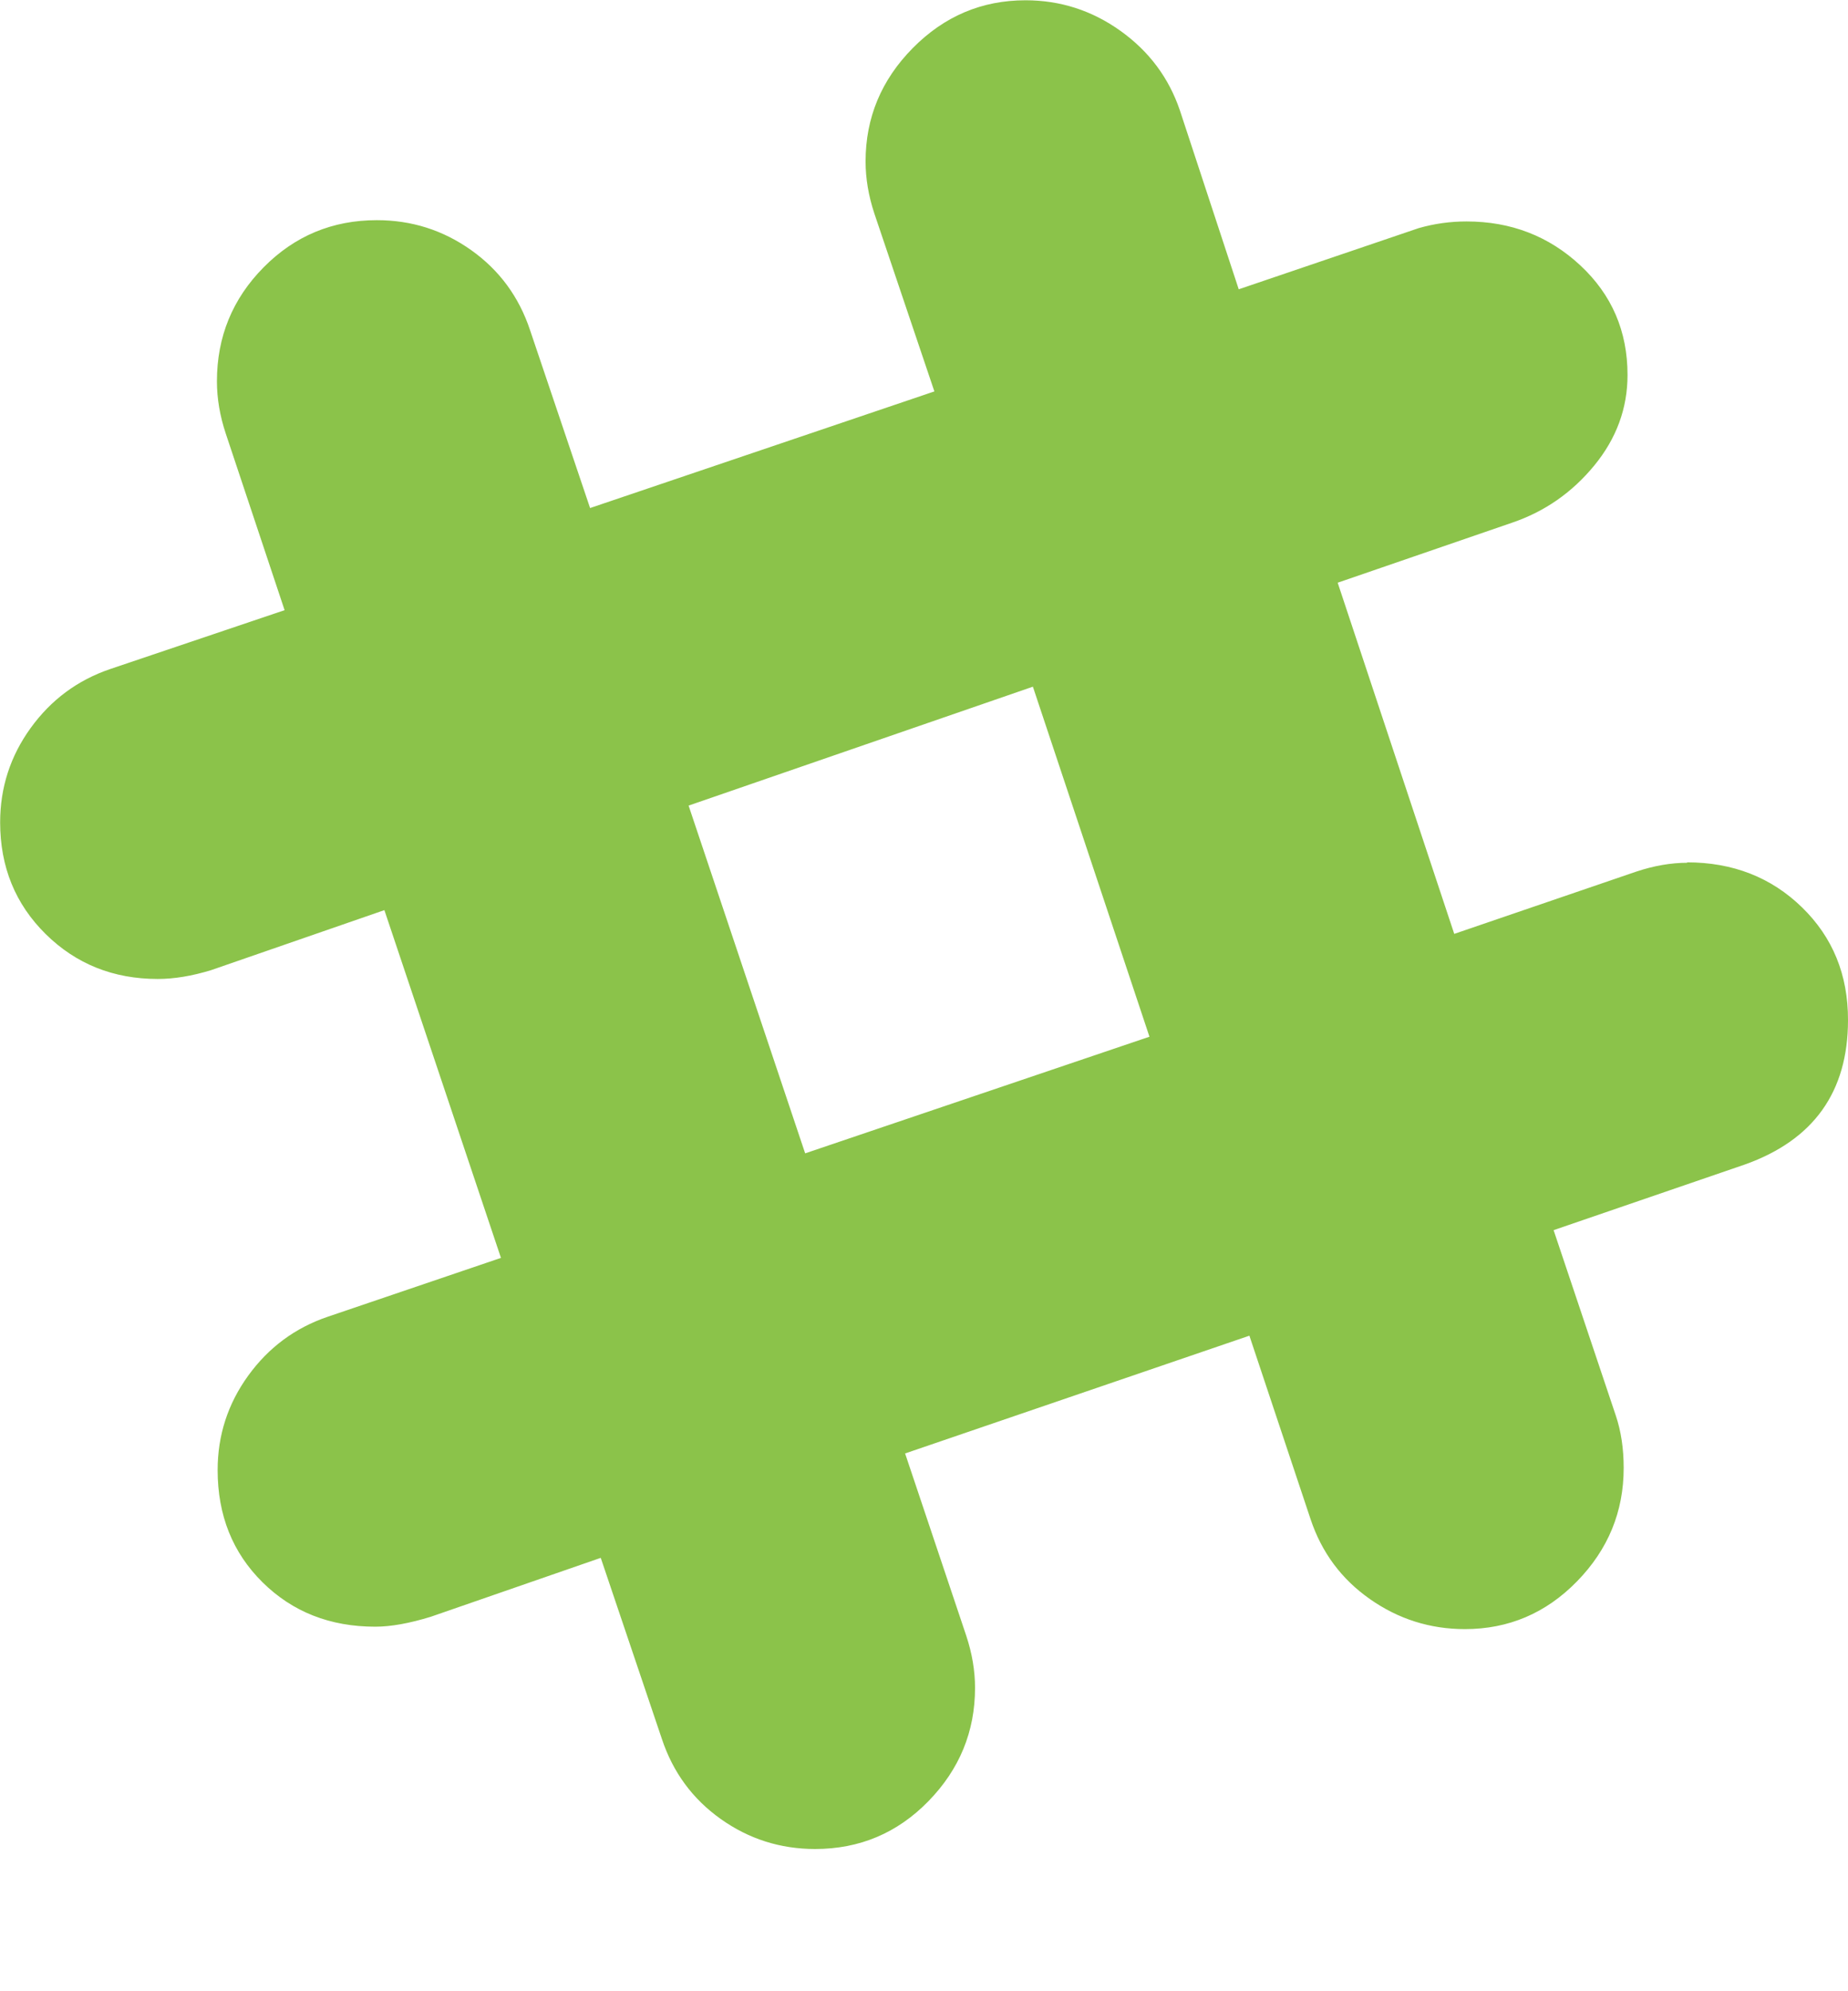 <?xml version="1.0" encoding="UTF-8" standalone="no"?>
<!-- Generated by IcoMoon.io -->

<svg
   xmlns:dc="http://purl.org/dc/elements/1.1/"
   xmlns:cc="http://creativecommons.org/ns#"
   xmlns:rdf="http://www.w3.org/1999/02/22-rdf-syntax-ns#"
   xmlns:svg="http://www.w3.org/2000/svg"
   xmlns="http://www.w3.org/2000/svg"
   xmlns:sodipodi="http://sodipodi.sourceforge.net/DTD/sodipodi-0.dtd"
   xmlns:inkscape="http://www.inkscape.org/namespaces/inkscape"
   version="1.1"
   width="13"
   height="14"
   viewBox="0 0 13 14"
   id="svg2"
   inkscape:version="0.91 r13725"
   sodipodi:docname="macro.svg">
  <defs
     id="defs8" />
  <sodipodi:namedview
     pagecolor="#ffffff"
     bordercolor="#666666"
     borderopacity="1"
     objecttolerance="10"
     gridtolerance="10"
     guidetolerance="10"
     inkscape:pageopacity="0"
     inkscape:pageshadow="2"
     inkscape:window-width="772"
     inkscape:window-height="480"
     id="namedview6"
     showgrid="false"
     inkscape:zoom="16.857143"
     inkscape:cx="6.5"
     inkscape:cy="6.5254237"
     inkscape:window-x="0"
     inkscape:window-y="25"
     inkscape:window-maximized="0"
     inkscape:current-layer="svg2" />
  <path
     fill="#444444"
     d="M11.867 6.063q0.484 0 0.809 0.316t0.324 0.793q0 0.758-0.727 1.016l-1.344 0.461 0.438 1.305q0.055 0.164 0.055 0.367 0 0.461-0.328 0.797t-0.789 0.336q-0.367 0-0.668-0.211t-0.418-0.563l-0.43-1.289-2.422 0.828 0.43 1.281q0.062 0.187 0.062 0.367 0 0.461-0.328 0.797t-0.797 0.336q-0.367 0-0.664-0.211t-0.414-0.563l-0.43-1.273-1.195 0.414q-0.227 0.070-0.391 0.070-0.477 0-0.793-0.312t-0.316-0.789q0-0.367 0.215-0.664t0.559-0.414l1.219-0.414-0.82-2.445-1.219 0.422q-0.203 0.062-0.375 0.062-0.469 0-0.789-0.316t-0.32-0.785q0-0.367 0.215-0.664t0.559-0.414l1.227-0.414-0.414-1.242q-0.062-0.187-0.062-0.367 0-0.469 0.328-0.801t0.797-0.332q0.367 0 0.664 0.211t0.414 0.563l0.422 1.25 2.422-0.82-0.422-1.25q-0.062-0.187-0.062-0.367 0-0.461 0.332-0.797t0.793-0.336q0.367 0 0.668 0.215t0.418 0.559l0.414 1.258 1.266-0.43q0.164-0.047 0.336-0.047 0.469 0 0.801 0.309t0.332 0.77q0 0.352-0.234 0.637t-0.578 0.402l-1.227 0.422 0.82 2.469 1.281-0.438q0.187-0.062 0.359-0.062zM5.664 8.109l2.422-0.82-0.82-2.461-2.422 0.836z"
     id="path4"
     style="fill:#8bc34a;fill-opacity:1" />
</svg>
